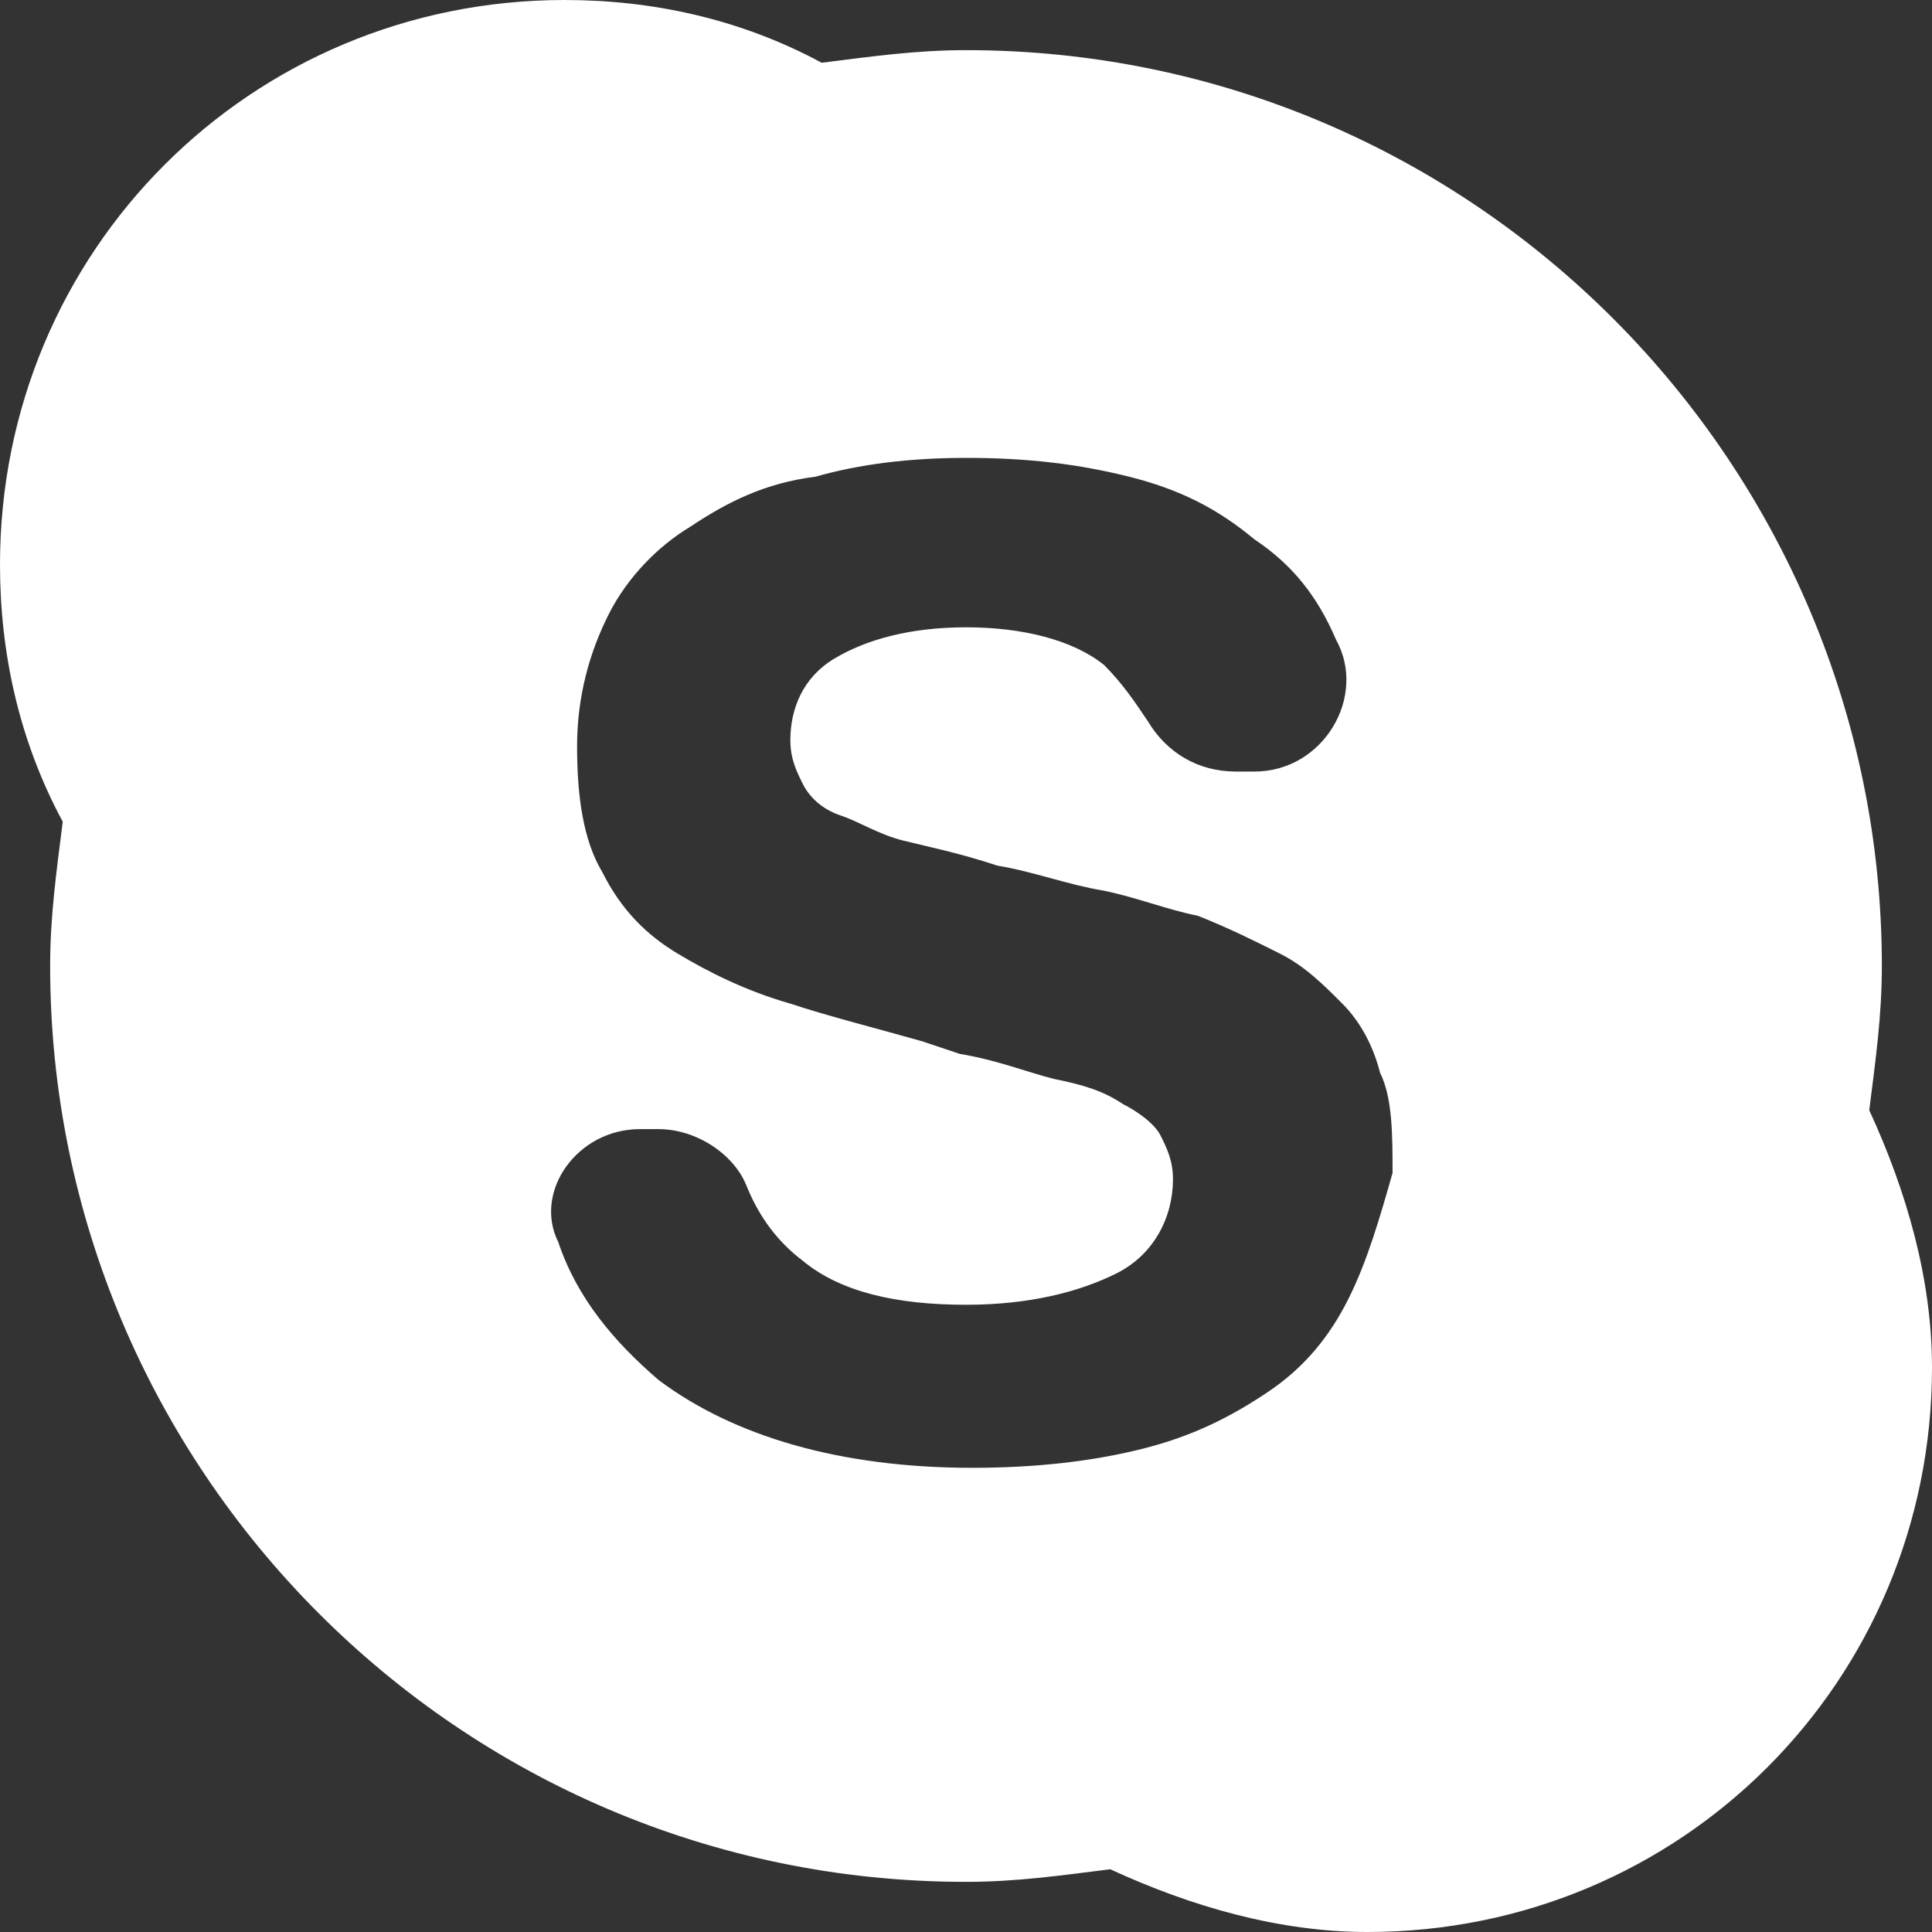<svg width="23" height="23" viewBox="0 0 23 23" fill="none" xmlns="http://www.w3.org/2000/svg">
<rect x="0" y="0" width="23" height="23" fill="#333333" stroke="none"/>
<path d="M22.253 13.217C22.328 12.62 22.403 12.097 22.403 11.5C22.403 5.526 17.549 0.597 11.5 0.597C10.903 0.597 10.38 0.672 9.782 0.747C8.812 0.224 7.766 0 6.721 0C2.987 0 0 2.987 0 6.721C0 7.766 0.224 8.812 0.747 9.782C0.672 10.38 0.597 10.903 0.597 11.5C0.597 17.474 5.451 22.403 11.5 22.403C12.097 22.403 12.62 22.328 13.217 22.253C14.188 22.701 15.234 23 16.279 23C20.013 23 23 20.013 23 16.279C23 15.234 22.701 14.188 22.253 13.217ZM16.055 15.458C15.831 15.906 15.533 16.279 15.084 16.578C14.636 16.877 14.188 17.101 13.591 17.25C12.993 17.399 12.321 17.474 11.575 17.474C10.007 17.474 8.737 17.101 7.841 16.429C7.318 15.98 6.87 15.458 6.646 14.786C6.347 14.188 6.87 13.442 7.617 13.442H7.841C8.289 13.442 8.737 13.74 8.886 14.114C9.036 14.487 9.26 14.786 9.558 15.01C10.007 15.383 10.679 15.533 11.5 15.533C12.247 15.533 12.844 15.383 13.292 15.159C13.74 14.935 13.964 14.487 13.964 14.039C13.964 13.815 13.89 13.666 13.815 13.516C13.74 13.367 13.516 13.217 13.367 13.143C13.143 12.993 12.919 12.919 12.546 12.844C12.247 12.77 11.873 12.62 11.425 12.546L10.977 12.396C10.454 12.247 9.857 12.097 9.409 11.948C8.886 11.799 8.438 11.575 8.065 11.351C7.692 11.127 7.393 10.828 7.169 10.38C6.945 10.007 6.87 9.484 6.87 8.886C6.87 8.289 7.019 7.766 7.244 7.318C7.468 6.87 7.841 6.497 8.214 6.273C8.662 5.974 9.11 5.75 9.708 5.675C10.23 5.526 10.828 5.451 11.5 5.451C12.247 5.451 12.844 5.526 13.442 5.675C14.039 5.825 14.487 6.049 14.935 6.422C15.383 6.721 15.682 7.094 15.906 7.617C16.279 8.289 15.757 9.185 14.935 9.185H14.711C14.263 9.185 13.89 8.961 13.666 8.588C13.516 8.364 13.367 8.14 13.143 7.916C12.77 7.617 12.172 7.468 11.5 7.468C10.828 7.468 10.305 7.617 9.932 7.841C9.558 8.065 9.409 8.438 9.409 8.812C9.409 9.036 9.484 9.185 9.558 9.334C9.633 9.484 9.782 9.633 10.007 9.708C10.23 9.782 10.454 9.932 10.753 10.007C11.052 10.081 11.425 10.156 11.873 10.305C12.321 10.38 12.695 10.529 13.143 10.604C13.516 10.679 13.89 10.828 14.263 10.903C14.636 11.052 14.935 11.201 15.234 11.351C15.533 11.5 15.757 11.724 15.98 11.948C16.204 12.172 16.354 12.471 16.429 12.77C16.578 13.068 16.578 13.516 16.578 13.964C16.429 14.487 16.279 15.01 16.055 15.458Z" fill="white"/>
</svg>
